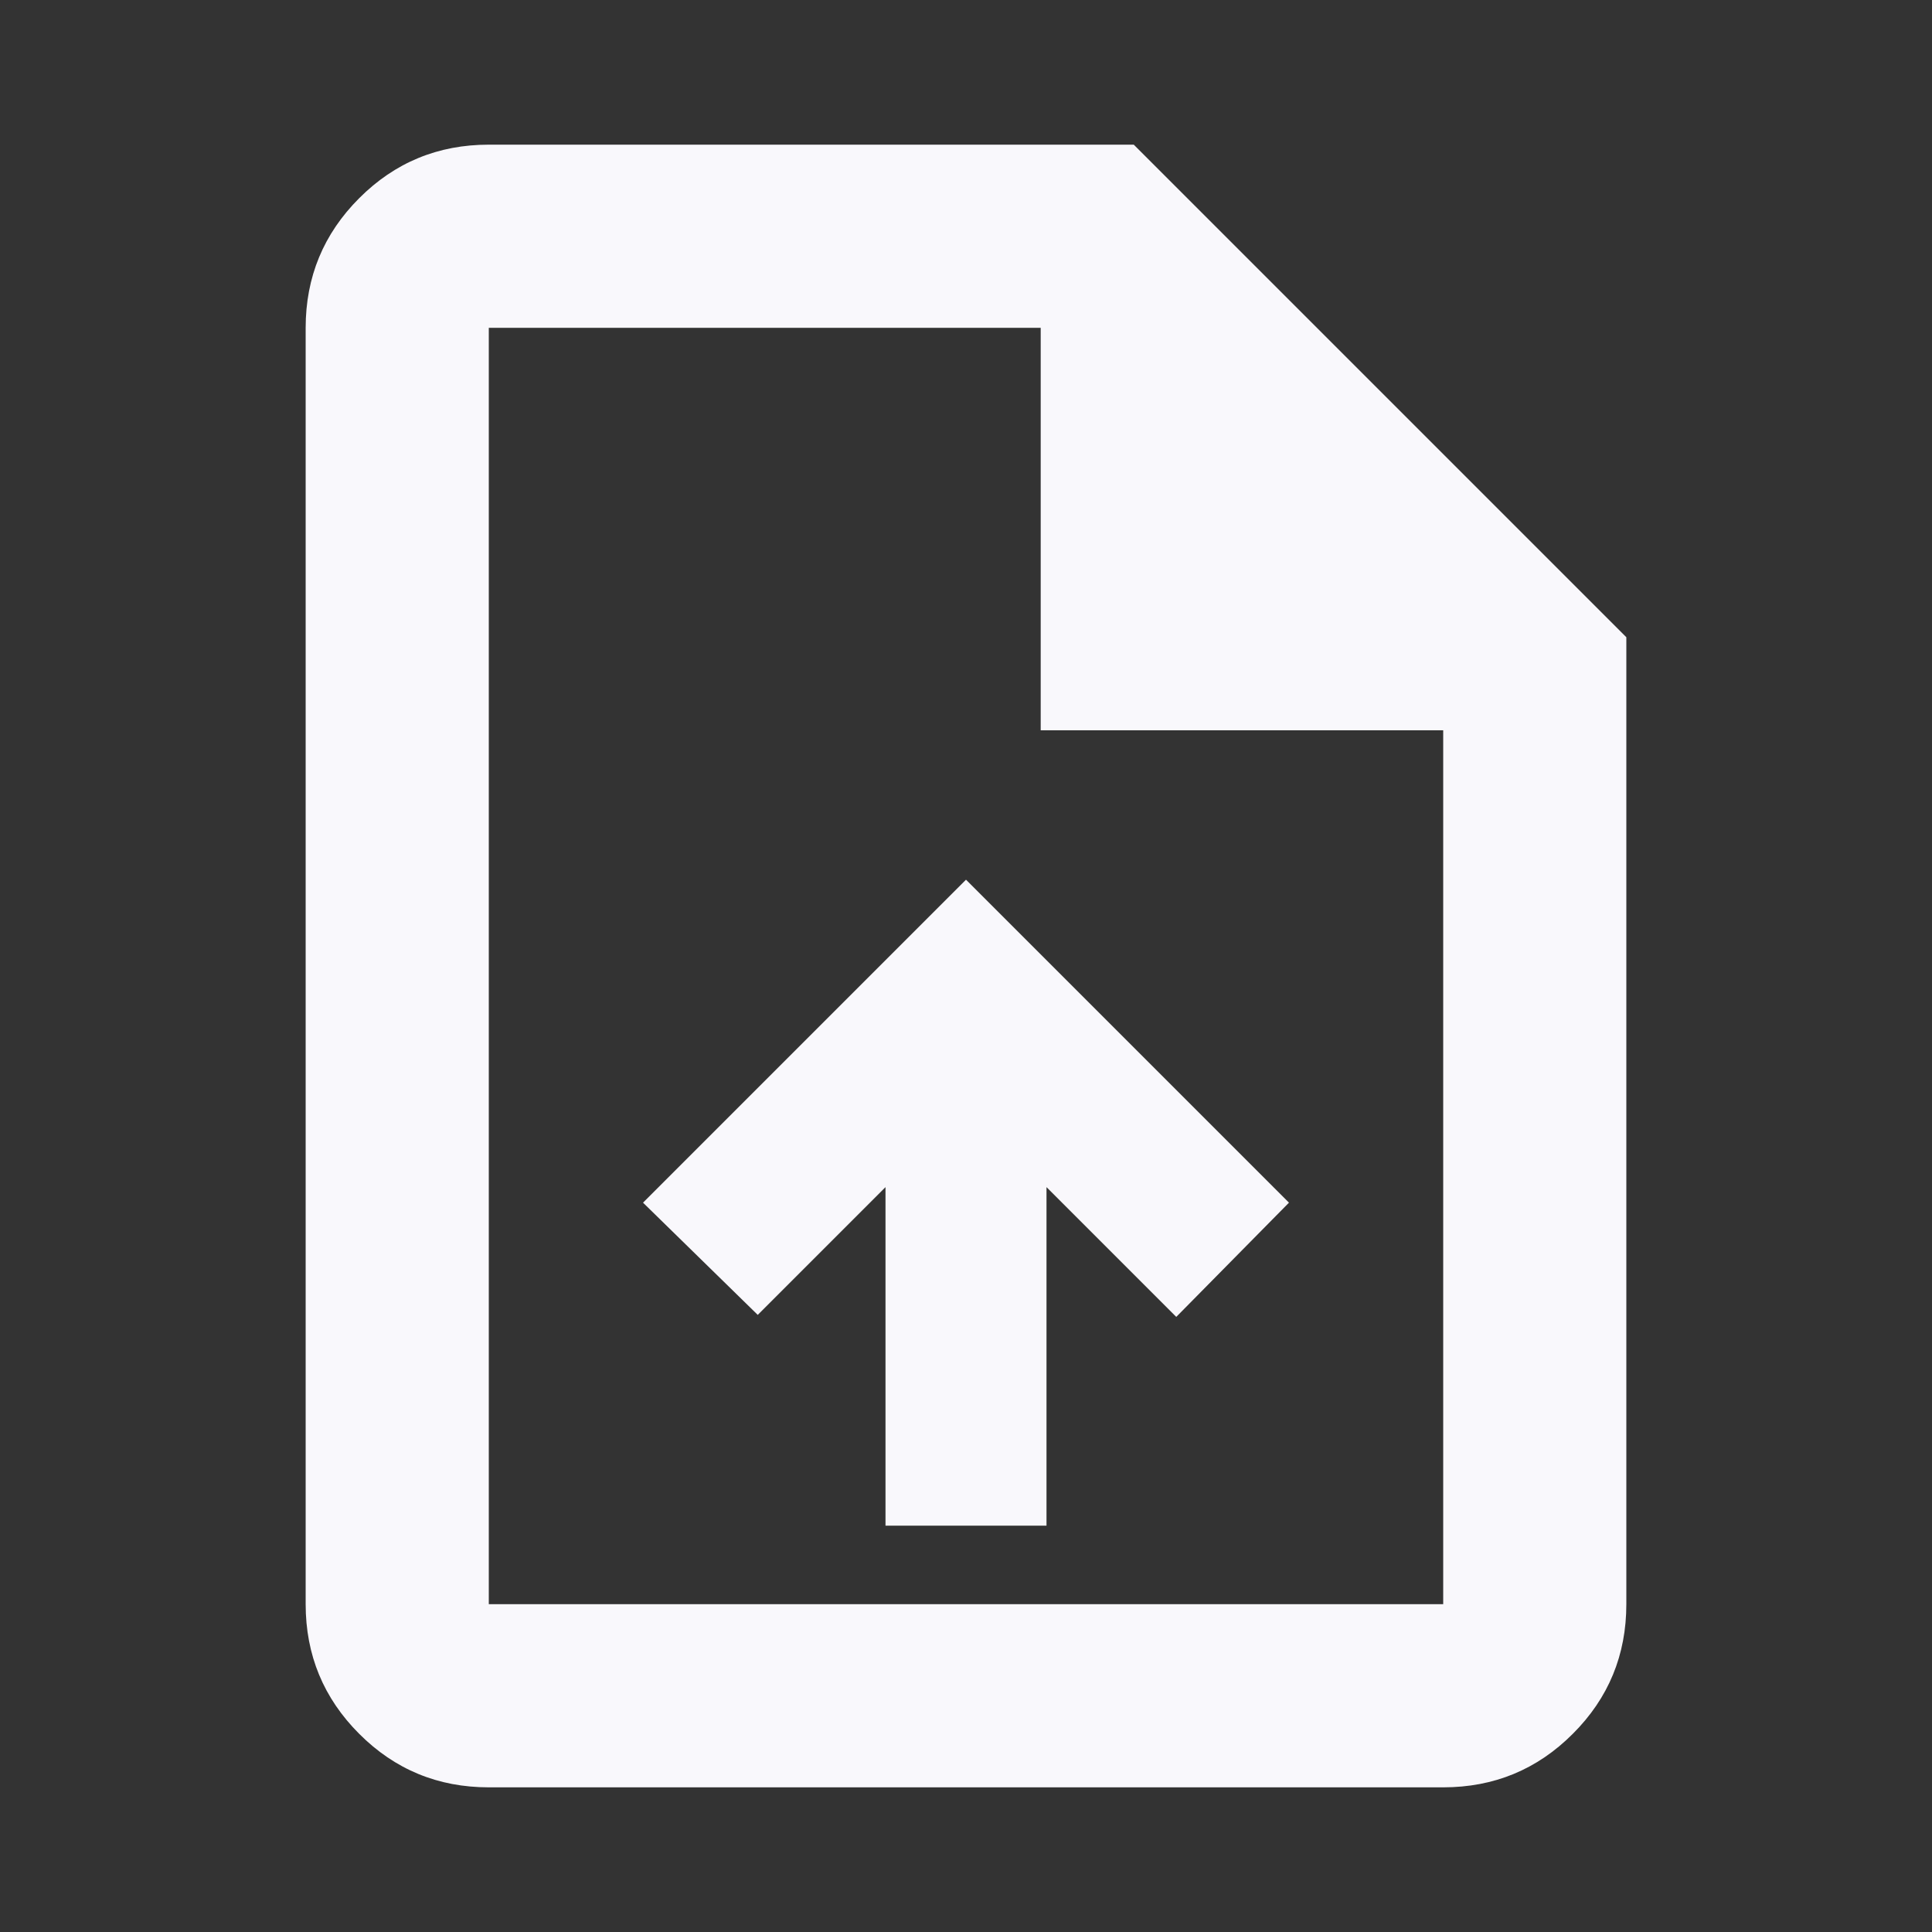 <svg width="24" height="24" viewBox="0 0 24 24" fill="none" xmlns="http://www.w3.org/2000/svg">
<rect x="0" y="0" width="24" height="24" fill="#333333" stroke="none"/>
<mask id="mask0_1_36" style="mask-type:alpha" maskUnits="userSpaceOnUse" x="0" y="0" width="24" height="24">
<rect width="24" height="24" fill="#D9D9D9"/>
</mask>
<g mask="url(#mask0_1_36)">
<path d="M11 18.952H13V14.747L14.612 16.359L16.012 14.94L12 10.928L7.988 14.94L9.413 16.334L11 14.747V18.952ZM6.072 22.203C5.442 22.203 4.905 21.982 4.462 21.538C4.019 21.095 3.797 20.558 3.797 19.928V4.072C3.797 3.442 4.019 2.905 4.462 2.462C4.905 2.018 5.442 1.797 6.072 1.797H14.084L20.203 7.916V19.928C20.203 20.558 19.982 21.095 19.538 21.538C19.095 21.982 18.558 22.203 17.928 22.203H6.072ZM12.928 9.072V4.072H6.072V19.928H17.928V9.072H12.928Z" fill="#F9F8FC"/>
</g>
</svg>
